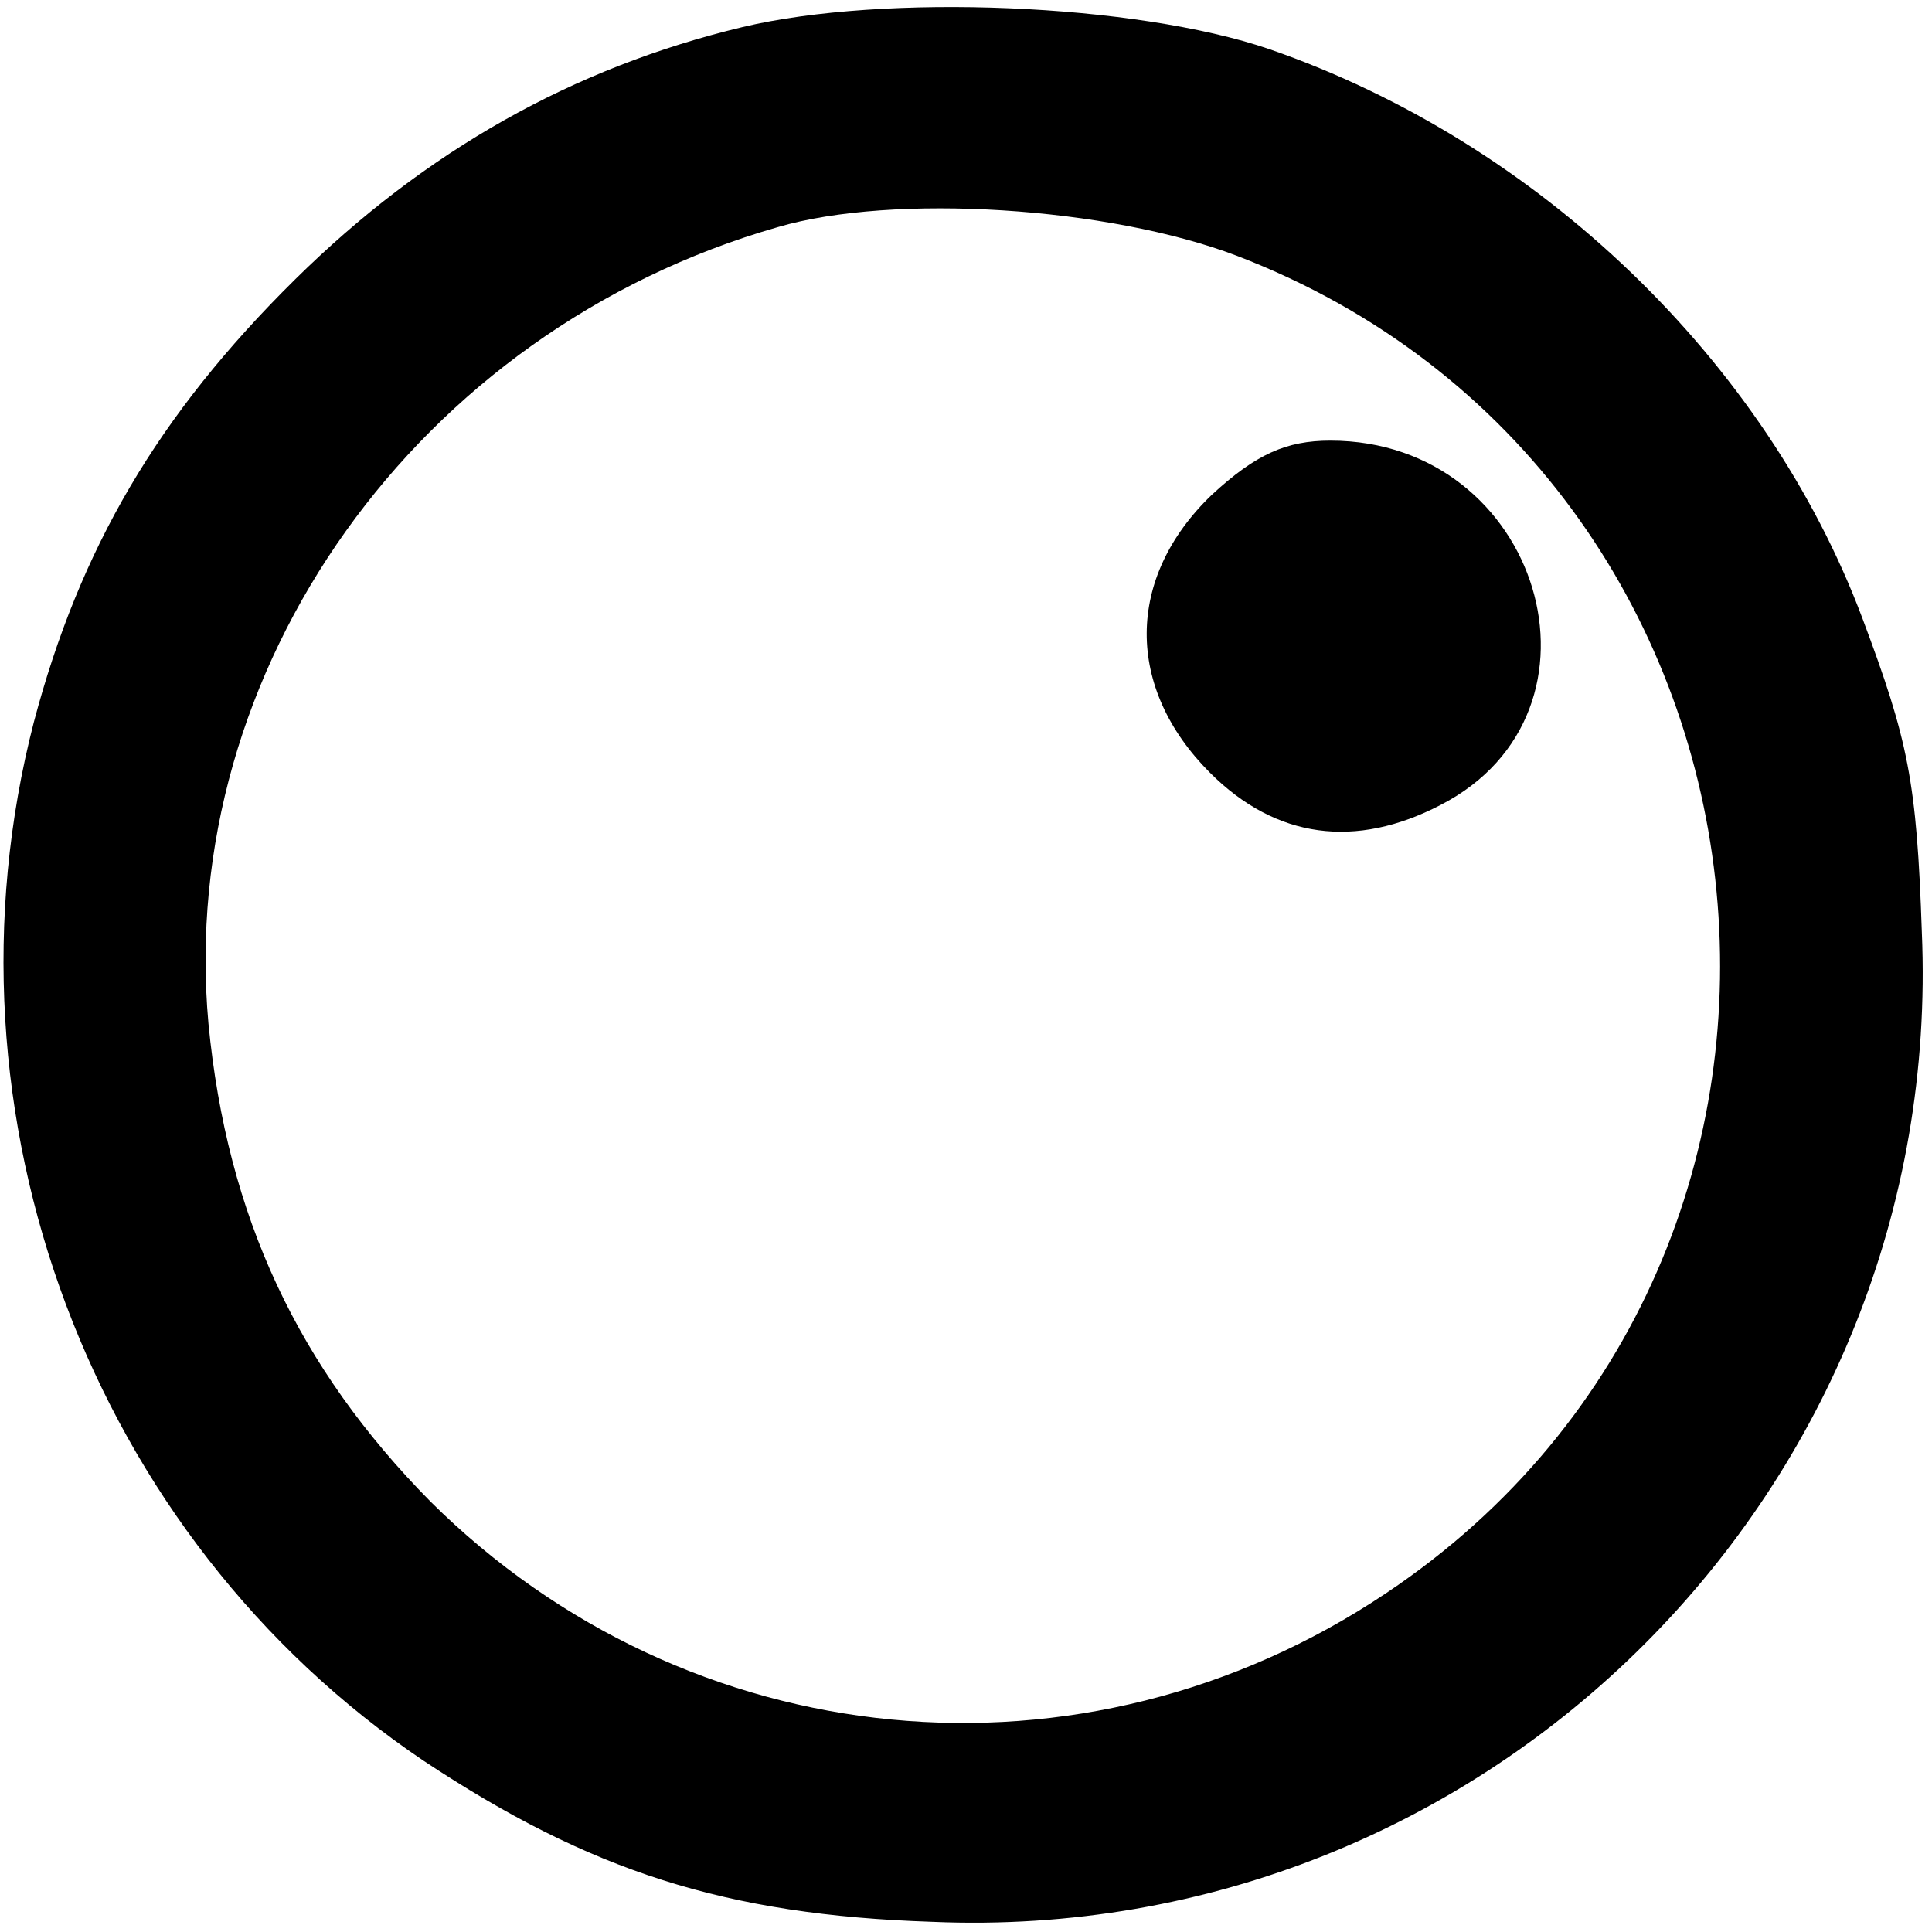 <?xml version="1.0" standalone="no"?>
<!DOCTYPE svg PUBLIC "-//W3C//DTD SVG 20010904//EN"
 "http://www.w3.org/TR/2001/REC-SVG-20010904/DTD/svg10.dtd">
<svg version="1.0" xmlns="http://www.w3.org/2000/svg"
 width="114pt" height="114pt" viewBox="0 0 114 114"
 preserveAspectRatio="xMidYMid meet">
<g transform="translate(0,114) scale(0.1,-0.1)"
fill="#000000" stroke="none">
<path d="M438 1124 c-100 -24 -187 -73 -264 -149 -81 -80 -127 -159 -154 -261
-60 -232 34 -481 230 -613 98 -65 178 -91 300 -95 328 -14 598 256 584 584 -3
89 -8 113 -35 185 -57 152 -191 281 -350 336 -79 27 -227 33 -311 13z m292
-135 c336 -129 387 -589 88 -789 -179 -120 -412 -97 -564 54 -78 79 -120 168
-131 282 -19 209 123 409 336 470 68 20 195 12 271 -17z"/>
<path d="M715 848 c-51 -49 -51 -114 -1 -164 39 -39 86 -45 136 -19 107 55 59
215 -65 215 -26 0 -44 -8 -70 -32z"/>
</g>
</svg>
